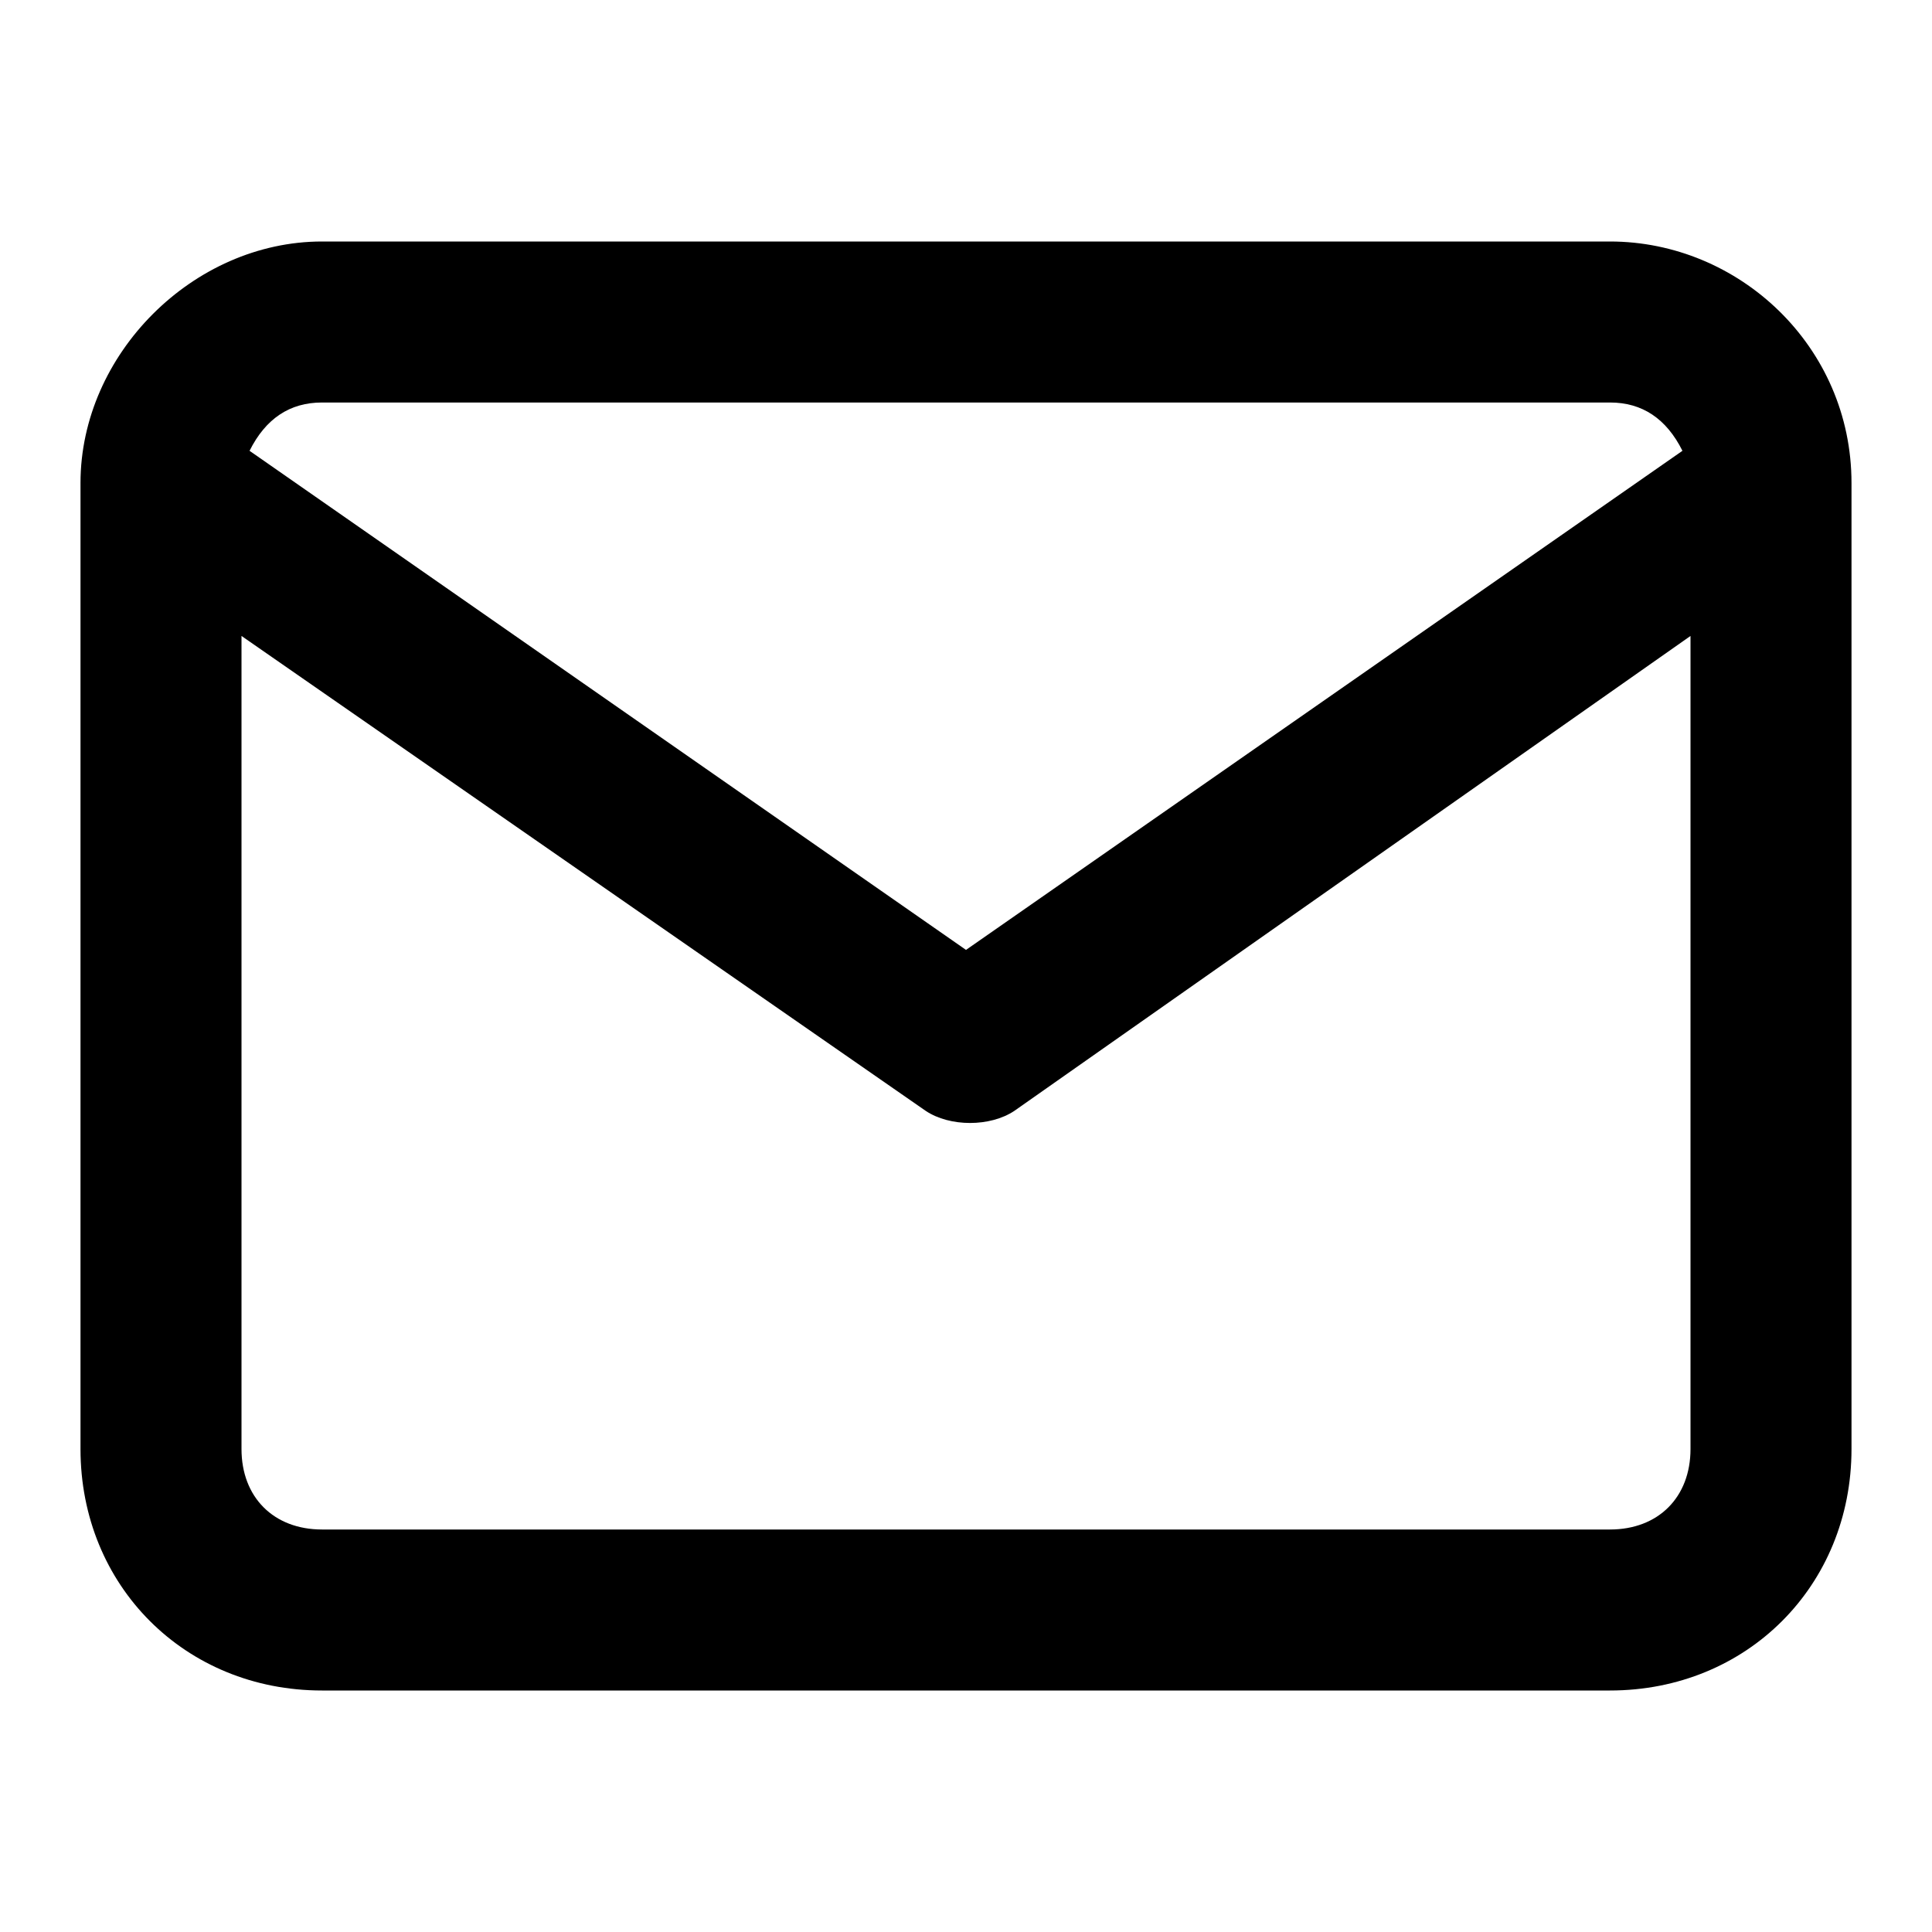 <svg enable-background="new 0 0 24 24" viewBox="0 0 24 24" xmlns="http://www.w3.org/2000/svg"><path d="m20 21h-16c-1.7 0-3-1.3-3-3v-12c0-1.6 1.4-3 3-3h16c1.6 0 3 1.3 3 3v12c0 1.7-1.3 3-3 3zm-17-13.1v10.1c0 .6.4 1 1 1h16c.6 0 1-.4 1-1v-10.1l-8.4 5.9c-.3.2-.8.2-1.1 0zm.1-2.3 8.9 6.2 8.9-6.2c-.2-.4-.5-.6-.9-.6h-16c-.4 0-.7.2-.9.6z"/></svg>